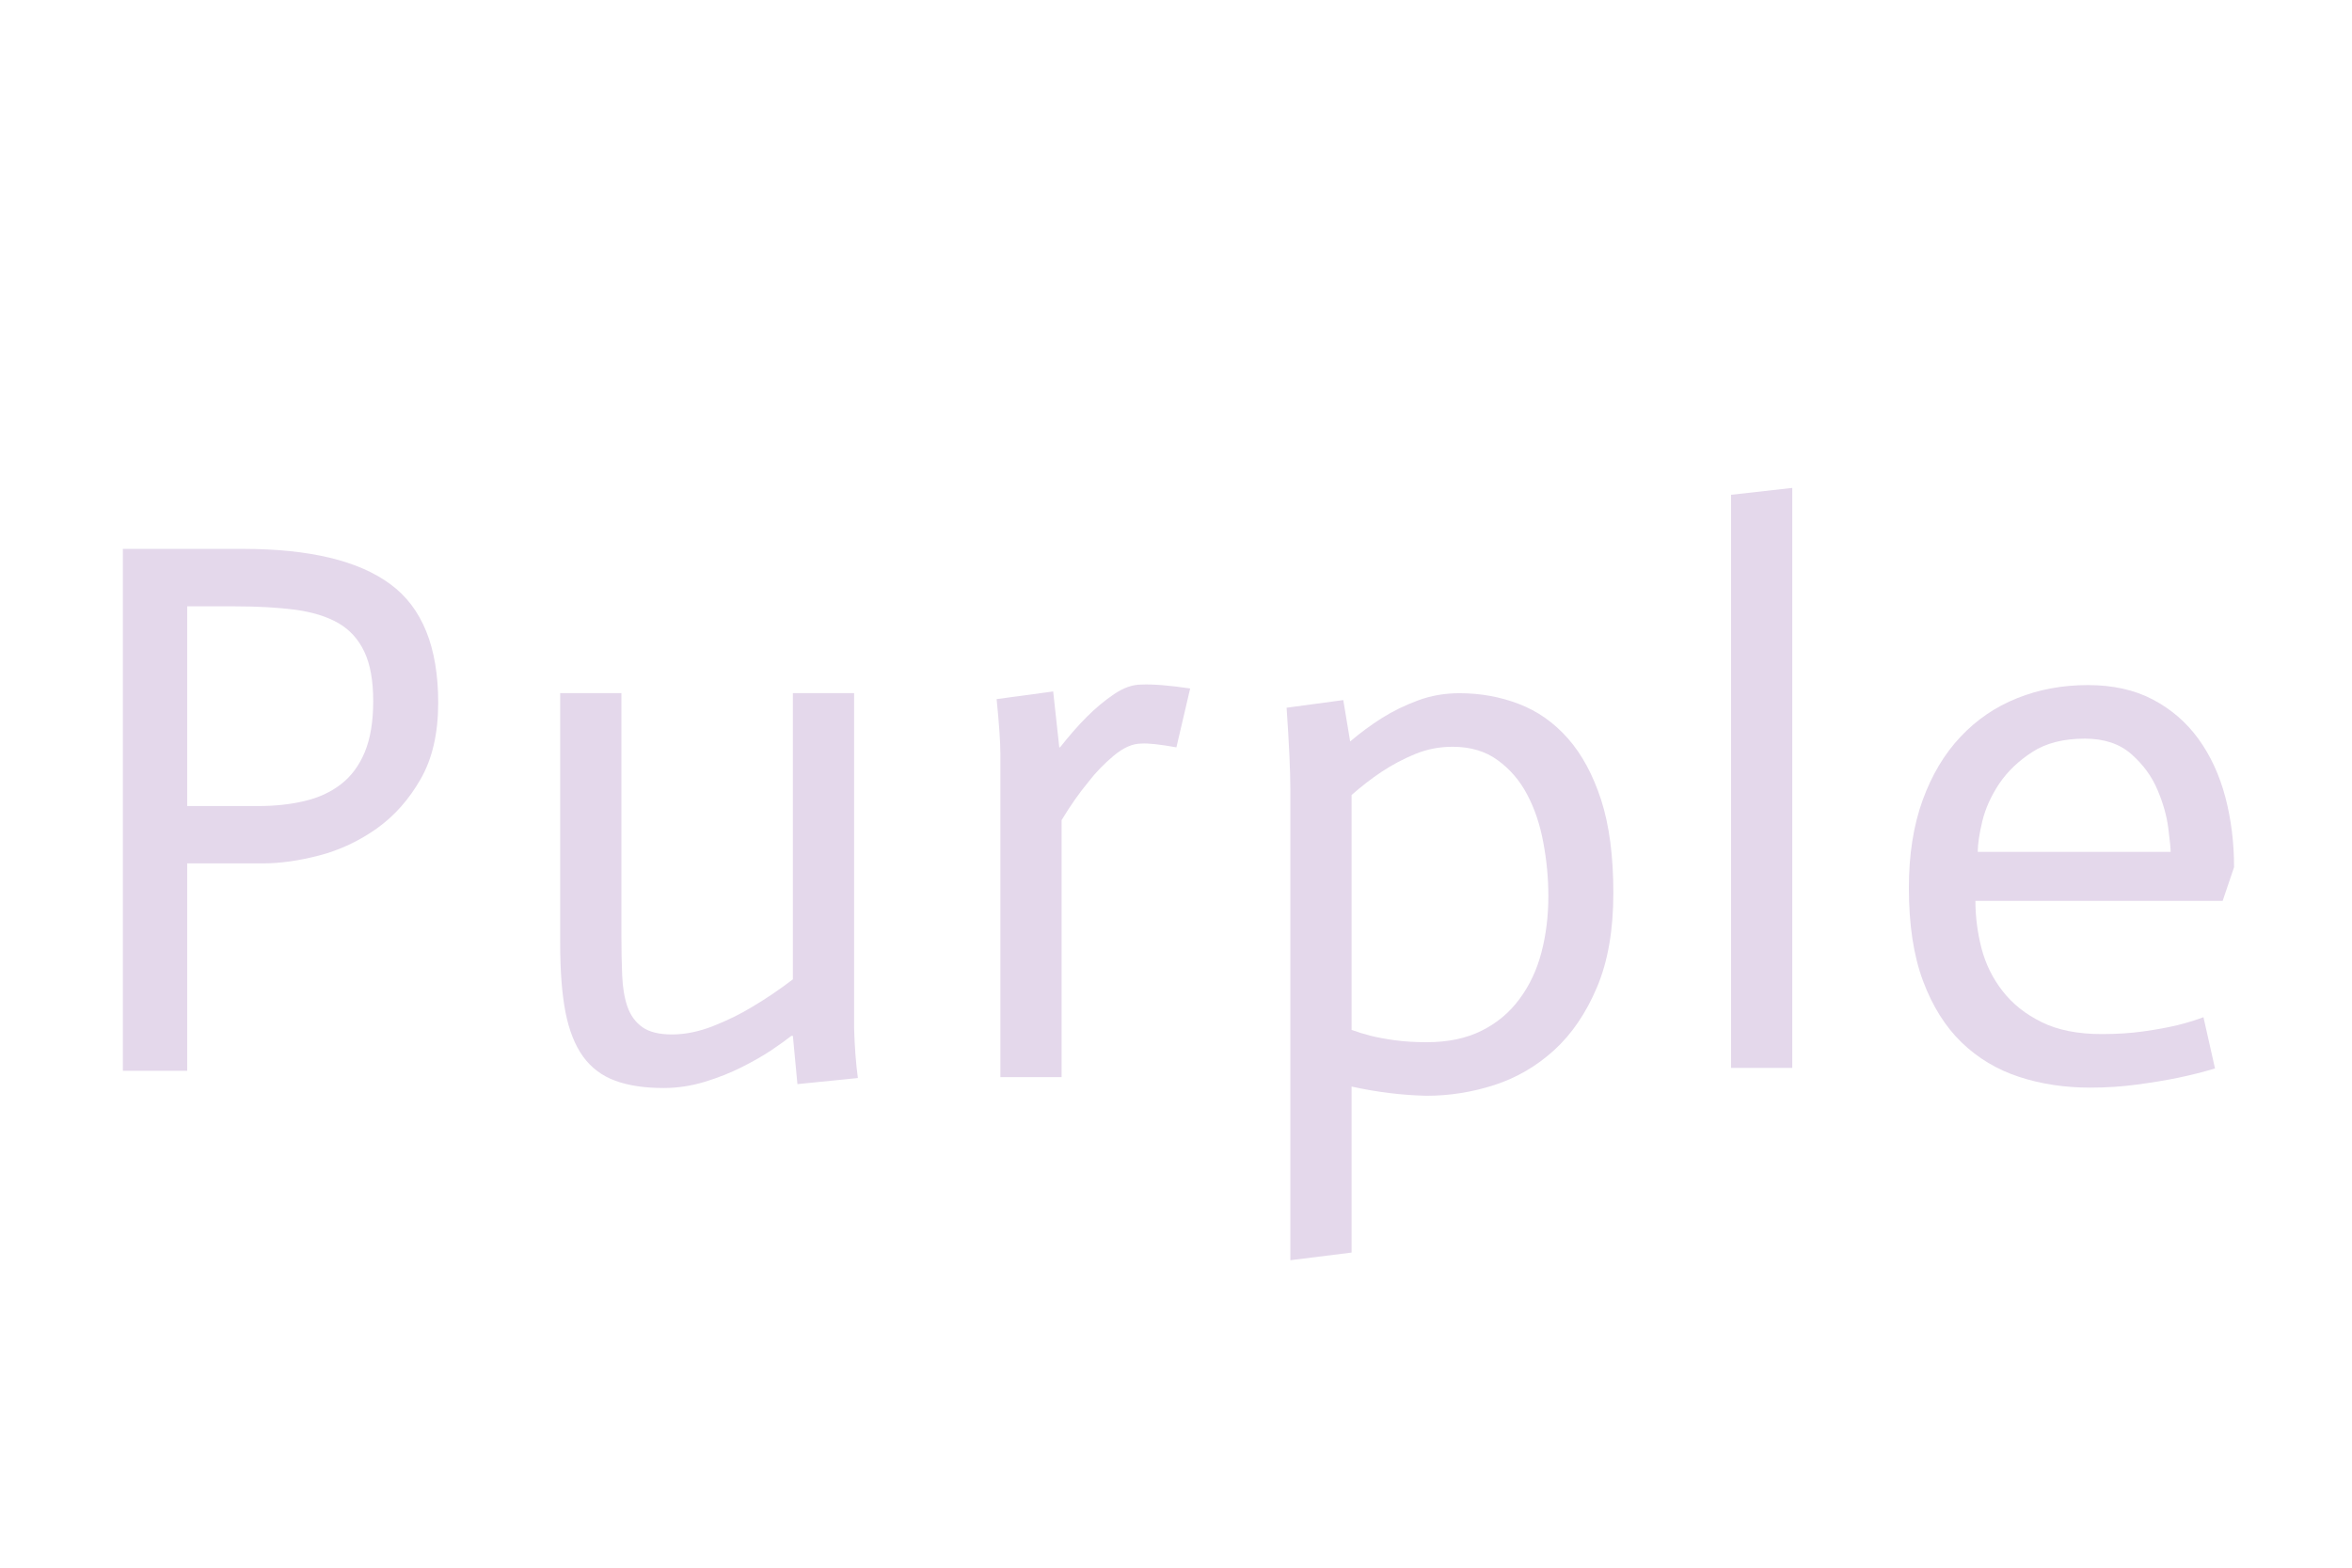 <?xml version="1.0" encoding="utf-8"?>
<svg xmlns="http://www.w3.org/2000/svg" style="margin: auto; background: rgb(191, 31, 142); display: block; shape-rendering: auto;" width="165" height="110" preserveAspectRatio="xMidYMid">
<style type="text/css">
  text {
    text-anchor: middle; font-size: 59px; opacity: 0;
  }
</style>
<g transform="translate(82.5,55)">
  <g transform="translate(-5,4)"><g class="path" style="transform-origin: -57.82px -2.177px; transform: scale(0.91); animation: 0.699s linear -0.385s infinite normal forwards running breath-304ad4a9-476c-4aef-992b-be6fb12e7c13;"><path d="M5.19 0L5.19-40.24L14.46-40.24L14.46-40.24Q22.13-40.24 25.81-37.52L25.81-37.52L25.81-37.52Q29.50-34.81 29.50-28.38L29.50-28.38L29.50-28.38Q29.50-24.84 28.14-22.48L28.14-22.48L28.14-22.48Q26.79-20.12 24.75-18.67L24.75-18.67L24.75-18.67Q22.71-17.23 20.36-16.61L20.36-16.61L20.36-16.61Q18.00-15.99 15.99-15.99L15.99-15.99L10.15-15.99L10.15 0L5.19 0zM10.15-35.81L10.15-20.41L15.58-20.41L15.58-20.41Q17.58-20.41 19.20-20.80L19.20-20.80L19.20-20.80Q20.83-21.18 22.01-22.10L22.01-22.10L22.01-22.10Q23.19-23.01 23.84-24.57L23.84-24.57L23.84-24.57Q24.49-26.14 24.49-28.50L24.49-28.50L24.49-28.50Q24.49-30.86 23.81-32.30L23.81-32.30L23.81-32.30Q23.13-33.75 21.80-34.52L21.80-34.52L21.80-34.52Q20.47-35.28 18.47-35.55L18.47-35.55L18.47-35.55Q16.46-35.81 13.81-35.81L13.81-35.81L10.15-35.81" fill="#e4d8eb" stroke="none" stroke-width="none" transform="translate(-75.165,17.943)" style="fill: rgb(228, 216, 235);"></path></g><g class="path" style="transform-origin: -27.76px 3.488px; transform: scale(0.91); animation: 0.699s linear -0.308s infinite normal forwards running breath-304ad4a9-476c-4aef-992b-be6fb12e7c13;"><path d="M54.22 0.47L53.87-3.25L53.75-3.25L53.75-3.25Q53.22-2.83 52.22-2.15L52.22-2.15L52.22-2.15Q51.21-1.48 49.91-0.83L49.91-0.83L49.91-0.83Q48.62-0.18 47.05 0.30L47.05 0.30L47.05 0.30Q45.49 0.77 43.90 0.77L43.90 0.77L43.90 0.77Q41.71 0.77 40.18 0.21L40.18 0.21L40.18 0.21Q38.65-0.35 37.70-1.65L37.70-1.65L37.70-1.65Q36.76-2.95 36.34-5.07L36.34-5.07L36.34-5.07Q35.93-7.20 35.93-10.38L35.93-10.38L35.93-29.68L40.65-29.68L40.65-11.09L40.65-11.09Q40.65-9.32 40.71-7.91L40.71-7.91L40.71-7.91Q40.77-6.49 41.12-5.49L41.12-5.49L41.12-5.49Q41.48-4.48 42.27-3.92L42.27-3.92L42.27-3.92Q43.07-3.36 44.55-3.36L44.55-3.36L44.55-3.36Q46.08-3.36 47.73-4.01L47.73-4.01L47.73-4.01Q49.38-4.66 50.74-5.49L50.74-5.49L50.74-5.49Q52.33-6.43 53.87-7.61L53.87-7.61L53.87-29.68L58.59-29.68L58.59-3.84L58.59-3.84Q58.65-1.71 58.88 0L58.88 0L54.22 0.47" fill="#e4d8eb" stroke="none" stroke-width="none" transform="translate(-75.165,17.943)" style="fill: rgb(228, 216, 235);"></path></g><g class="path" style="transform-origin: -0.795px 2.804px; transform: scale(0.91); animation: 0.699s linear -0.231s infinite normal forwards running breath-304ad4a9-476c-4aef-992b-be6fb12e7c13;"><path d="M67.20 0L67.20-24.90L67.20-24.90Q67.20-26.26 66.91-29.15L66.91-29.15L71.27-29.74L71.74-25.43L71.80-25.43L71.80-25.43Q72.87-26.79 73.87-27.79L73.87-27.79L73.87-27.79Q74.87-28.79 75.96-29.53L75.96-29.53L75.96-29.53Q77.05-30.27 78.06-30.27L78.06-30.27L78.06-30.27Q79.41-30.33 81.83-29.97L81.83-29.97L80.77-25.43L80.77-25.43Q78.82-25.78 78.06-25.72L78.06-25.72L78.06-25.72Q77.05-25.72 75.93-24.78L75.93-24.78L75.93-24.78Q74.81-23.84 73.99-22.77L73.99-22.77L73.99-22.77Q72.92-21.48 71.92-19.82L71.92-19.82L71.92 0L67.20 0" fill="#e4d8eb" stroke="none" stroke-width="none" transform="translate(-75.165,17.943)" style="fill: rgb(228, 216, 235);"></path></g><g class="path" style="transform-origin: 24.22px 9.533px; transform: scale(0.91); animation: 0.699s linear -0.154s infinite normal forwards running breath-304ad4a9-476c-4aef-992b-be6fb12e7c13;"><path d="M87.08 13.45L87.08-22.83L87.08-22.83Q87.08-24.96 86.79-29.15L86.79-29.15L91.16-29.74L91.69-26.55L91.69-26.55Q92.87-27.55 94.13-28.35L94.13-28.35L94.13-28.35Q95.40-29.15 96.91-29.71L96.91-29.71L96.91-29.71Q98.41-30.27 100.12-30.27L100.12-30.27L100.12-30.27Q102.54-30.27 104.70-29.44L104.70-29.44L104.70-29.44Q106.85-28.62 108.47-26.79L108.47-26.79L108.47-26.79Q110.09-24.96 111.04-22.04L111.04-22.04L111.04-22.04Q111.98-19.12 111.98-14.87L111.98-14.87L111.98-14.87Q111.98-10.56 110.71-7.58L110.71-7.58L110.71-7.58Q109.45-4.60 107.41-2.74L107.41-2.74L107.41-2.74Q105.37-0.89 102.81-0.06L102.81-0.06L102.81-0.06Q100.24 0.77 97.59 0.77L97.59 0.77L97.59 0.77Q94.75 0.71 91.80 0.06L91.80 0.06L91.80 12.86L87.08 13.45zM97.59-3.36L97.59-3.36L97.59-3.36Q100.06-3.36 101.83-4.25L101.83-4.25L101.83-4.25Q103.60-5.13 104.75-6.70L104.75-6.70L104.75-6.70Q105.91-8.26 106.44-10.30L106.44-10.30L106.44-10.30Q106.97-12.33 106.97-14.63L106.97-14.63L106.97-14.63Q106.97-16.70 106.58-18.76L106.58-18.76L106.58-18.76Q106.20-20.83 105.34-22.45L105.34-22.45L105.34-22.45Q104.49-24.07 103.07-25.10L103.07-25.10L103.07-25.10Q101.66-26.14 99.59-26.14L99.59-26.14L99.59-26.14Q98.06-26.14 96.70-25.58L96.70-25.58L96.70-25.58Q95.34-25.02 94.13-24.22L94.13-24.22L94.13-24.22Q92.93-23.42 91.80-22.42L91.80-22.42L91.80-4.31L91.80-4.31Q92.45-4.07 93.25-3.86L93.25-3.86L93.25-3.86Q94.05-3.66 95.14-3.51L95.14-3.51L95.14-3.51Q96.23-3.36 97.59-3.36" fill="#e4d8eb" stroke="none" stroke-width="none" transform="translate(-75.165,17.943)" style="fill: rgb(228, 216, 235);"></path></g><g class="path" style="transform-origin: 46.085px -4.417px; transform: scale(0.91); animation: 0.699s linear -0.077s infinite normal forwards running breath-304ad4a9-476c-4aef-992b-be6fb12e7c13;"><path d="M118.89 0L118.89-44.19L123.61-44.72L123.61 0L118.89 0" fill="#e4d8eb" stroke="none" stroke-width="none" transform="translate(-75.165,17.943)" style="fill: rgb(228, 216, 235);"></path></g><g class="path" style="transform-origin: 67.82px 3.193px; transform: scale(0.91); animation: 0.699s linear 0s infinite normal forwards running breath-304ad4a9-476c-4aef-992b-be6fb12e7c13;"><path d="M153.16-4.66L154.05-0.71L154.05-0.71Q152.69-0.30 151.25 0L151.25 0L151.25 0Q149.80 0.30 148.06 0.53L148.06 0.53L148.06 0.53Q146.32 0.77 144.43 0.77L144.43 0.77L144.43 0.77Q141.48 0.77 138.95-0.06L138.95-0.06L138.95-0.06Q136.41-0.89 134.52-2.71L134.52-2.71L134.52-2.71Q132.63-4.54 131.54-7.46L131.54-7.46L131.54-7.46Q130.45-10.38 130.45-14.63L130.45-14.63L130.45-14.63Q130.45-18.47 131.51-21.39L131.51-21.39L131.51-21.39Q132.57-24.31 134.43-26.28L134.43-26.28L134.43-26.28Q136.29-28.26 138.80-29.26L138.80-29.26L138.80-29.26Q141.31-30.27 144.25-30.27L144.25-30.27L144.25-30.27Q147.15-30.27 149.27-29.15L149.27-29.15L149.27-29.15Q151.39-28.03 152.78-26.11L152.78-26.11L152.78-26.11Q154.17-24.19 154.85-21.62L154.85-21.62L154.85-21.62Q155.52-19.06 155.52-16.23L155.52-16.23L154.64-13.63L135.58-13.63L135.58-13.63Q135.58-11.80 136.05-9.97L136.05-9.97L136.05-9.97Q136.53-8.14 137.68-6.67L137.68-6.67L137.68-6.67Q138.83-5.19 140.69-4.28L140.69-4.28L140.69-4.28Q142.54-3.36 145.32-3.36L145.32-3.36L145.32-3.36Q147.09-3.36 148.56-3.57L148.56-3.57L148.56-3.57Q150.04-3.78 151.13-4.04L151.13-4.04L151.13-4.04Q152.22-4.31 153.16-4.66L153.16-4.66zM135.76-17.41L150.63-17.41L150.63-17.41Q150.63-17.82 150.45-19.23L150.45-19.23L150.45-19.23Q150.27-20.65 149.62-22.18L149.62-22.18L149.62-22.18Q148.98-23.72 147.62-24.93L147.62-24.93L147.62-24.93Q146.26-26.14 144.02-26.14L144.02-26.14L144.02-26.14Q141.54-26.14 139.95-25.10L139.95-25.10L139.95-25.10Q138.36-24.07 137.41-22.66L137.41-22.66L137.41-22.66Q136.47-21.24 136.11-19.77L136.11-19.77L136.11-19.77Q135.76-18.29 135.76-17.41L135.76-17.41" fill="#e4d8eb" stroke="none" stroke-width="none" transform="translate(-75.165,17.943)" style="fill: rgb(228, 216, 235);"></path></g></g>
</g>
<style id="breath-304ad4a9-476c-4aef-992b-be6fb12e7c13" data-anikit="">@keyframes breath-304ad4a9-476c-4aef-992b-be6fb12e7c13
{
  0% {
    animation-timing-function: cubic-bezier(0.965,0.241,-0.07,0.791);
    transform: scale(0.91);
  }
  51% {
    animation-timing-function: cubic-bezier(0.923,0.263,-0.031,0.763);
    transform: scale(1.03);
  }
  100% {
    transform: scale(0.91);
  }
}</style><style id="breath-304ad4a9-476c-4aef-992b-be6fb12e7c13" data-anikit="">@keyframes breath-304ad4a9-476c-4aef-992b-be6fb12e7c13
{
  0% {
    animation-timing-function: cubic-bezier(0.965,0.241,-0.07,0.791);
    transform: scale(0.91);
  }
  51% {
    animation-timing-function: cubic-bezier(0.923,0.263,-0.031,0.763);
    transform: scale(1.03);
  }
  100% {
    transform: scale(0.91);
  }
}</style></svg>